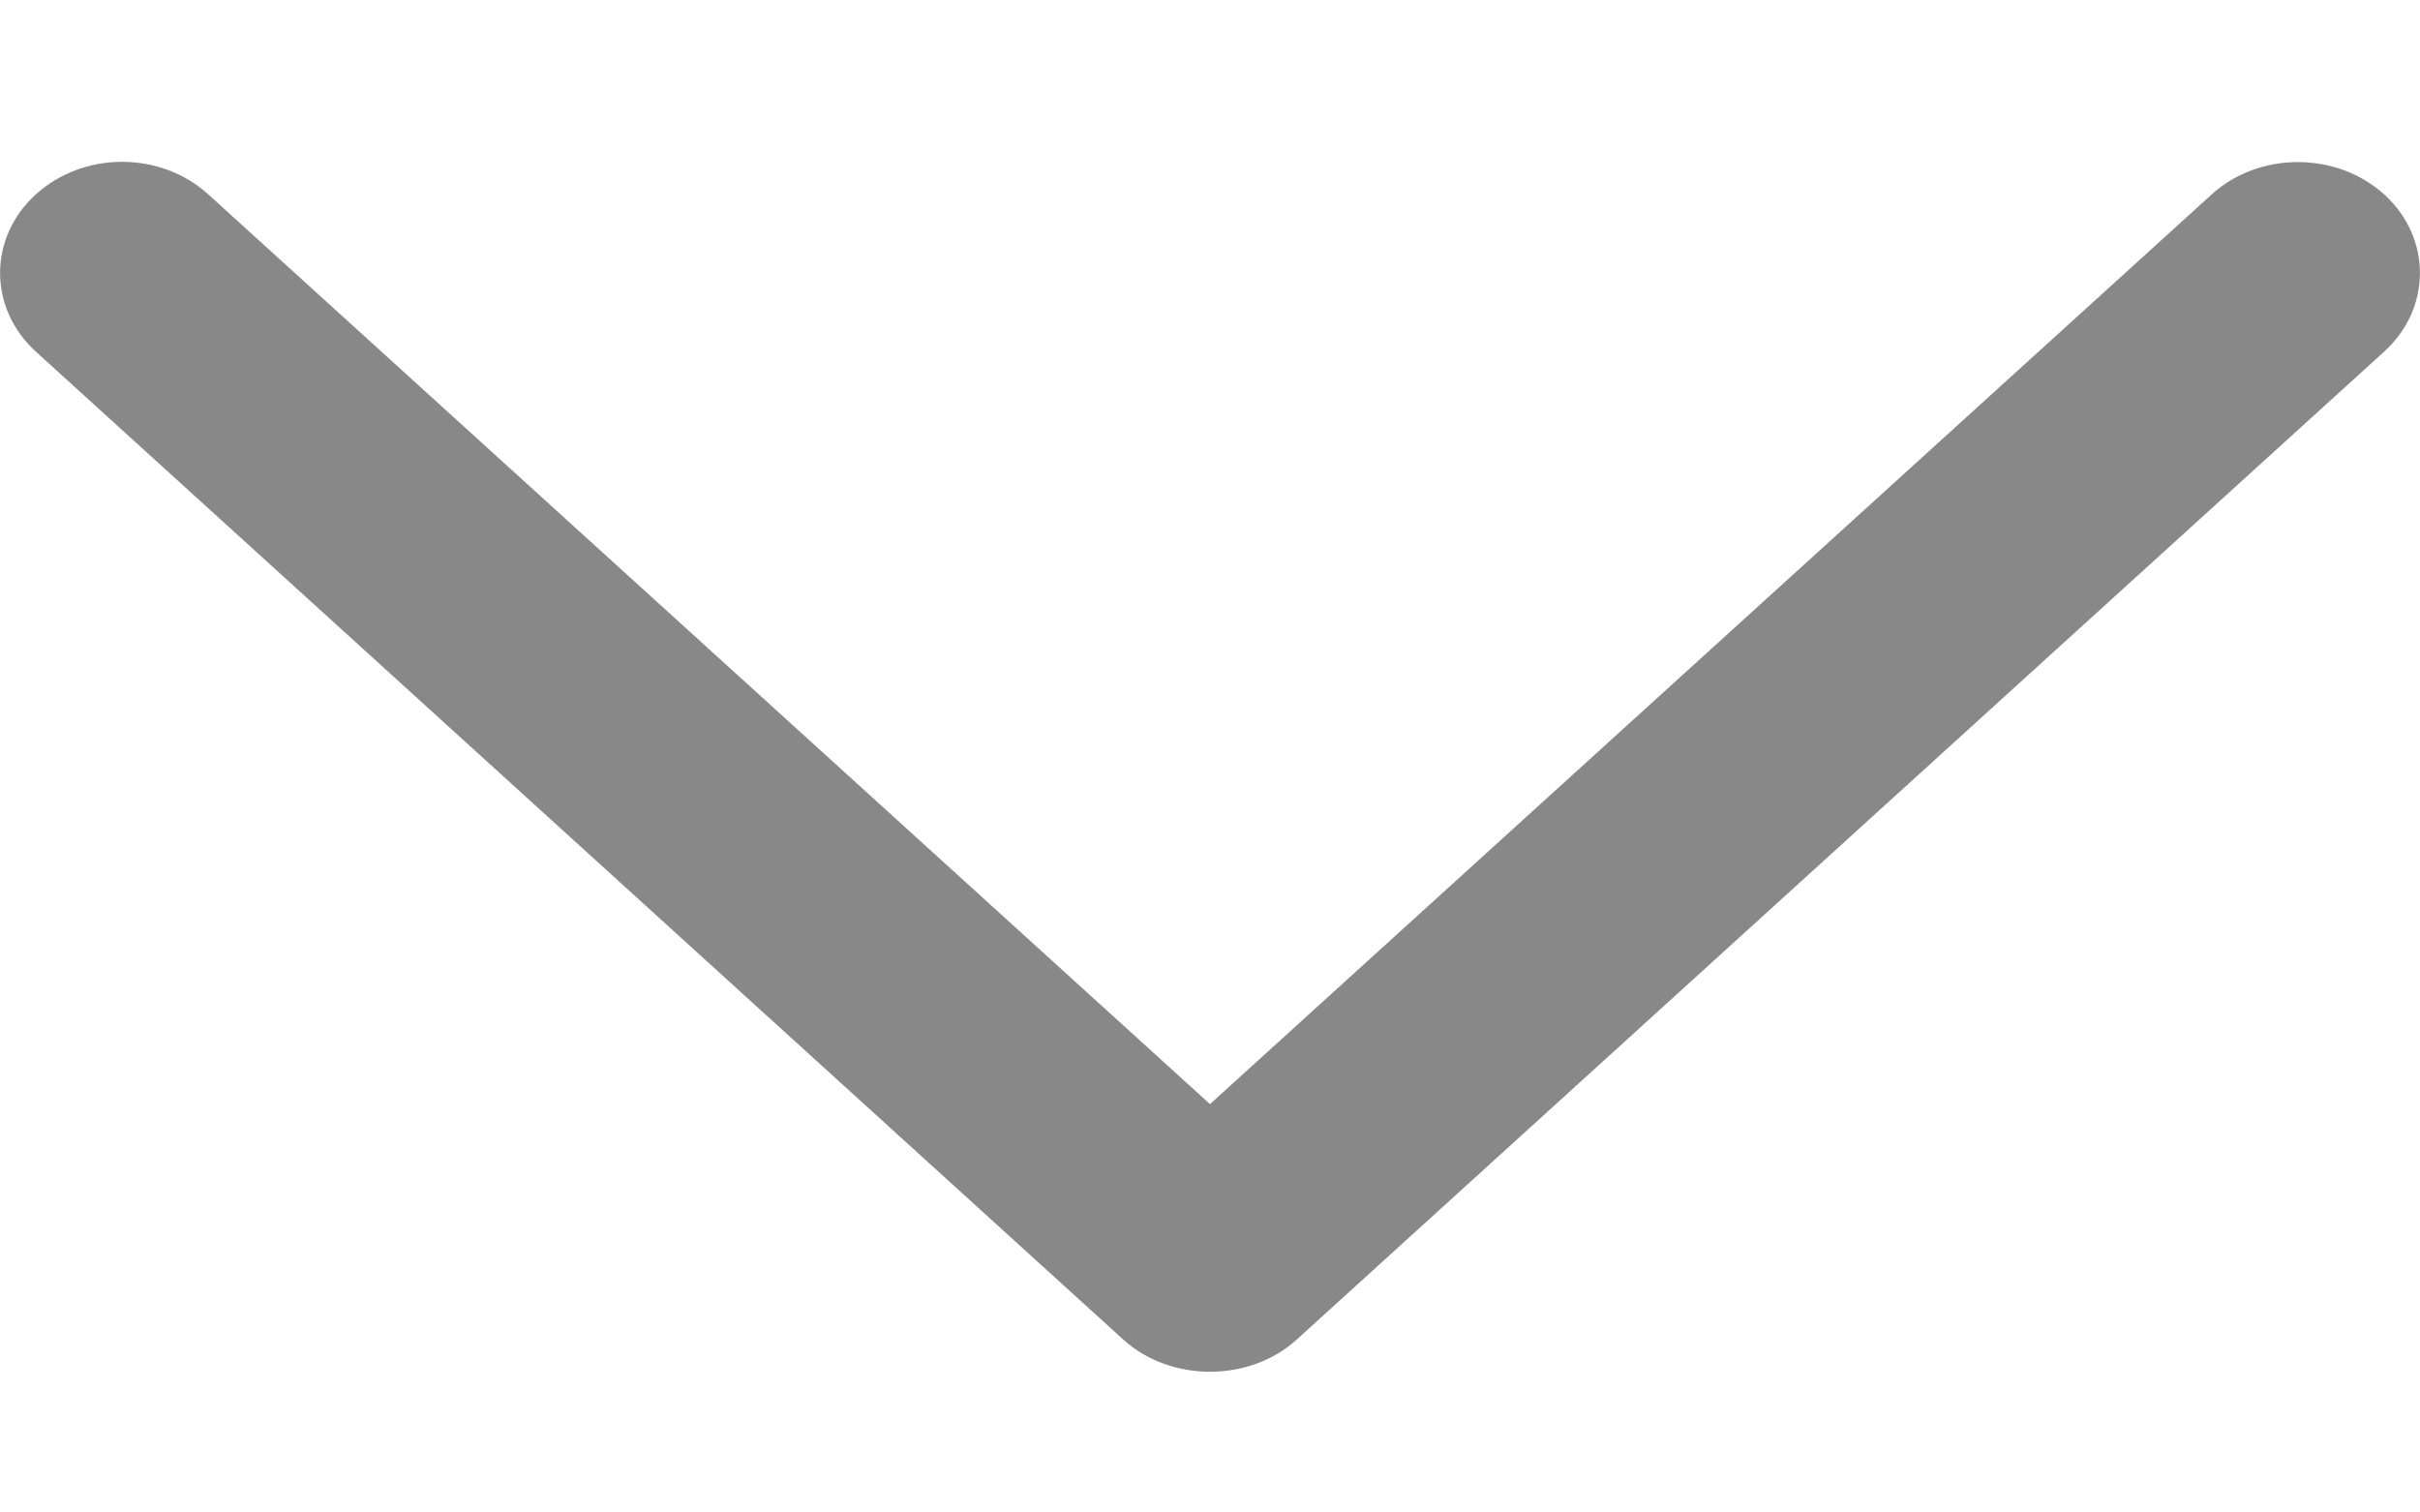 <svg width="8" height="5" viewBox="0 0 8 5" fill="none" xmlns="http://www.w3.org/2000/svg">
<path d="M3.714 4.429L0.118 1.162C-0.039 1.018 -0.039 0.786 0.118 0.643C0.276 0.499 0.531 0.499 0.689 0.643L4 3.65L7.311 0.643C7.468 0.5 7.724 0.5 7.882 0.643C8.039 0.786 8.039 1.019 7.882 1.162L4.286 4.429C4.13 4.57 3.87 4.57 3.714 4.429Z" fill="#888888"/>
</svg>
